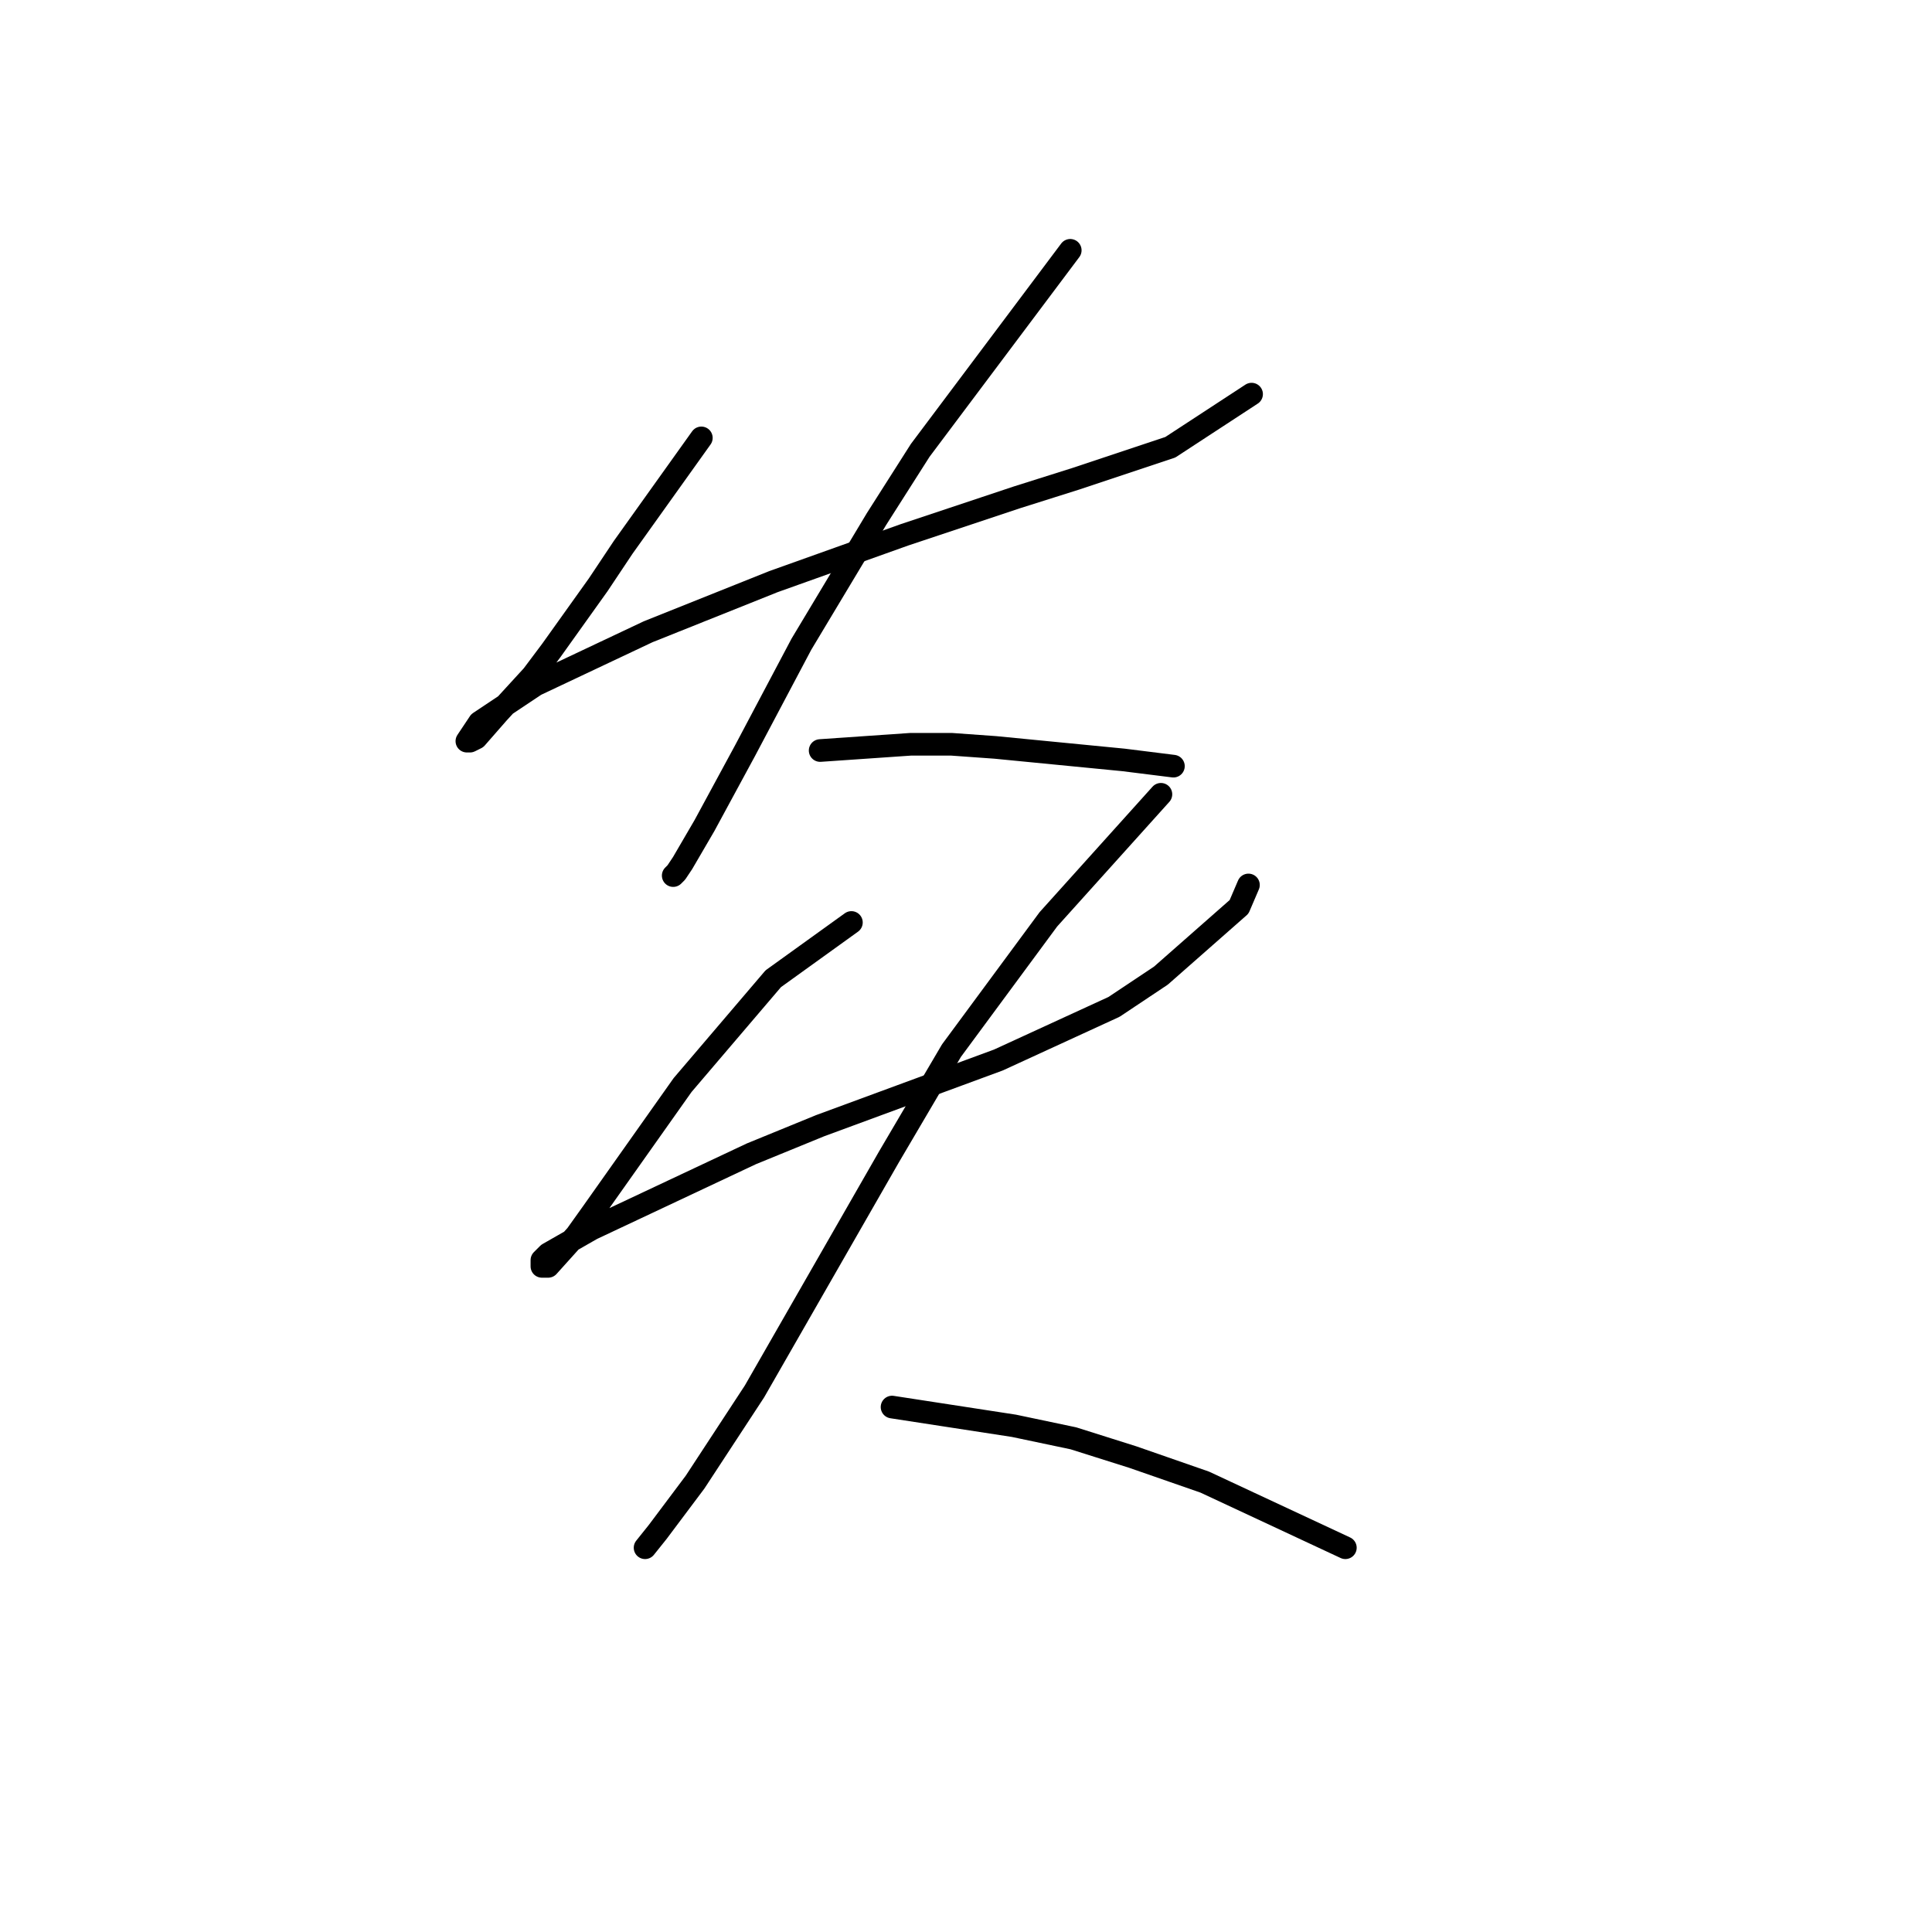 <?xml version="1.0" standalone="no"?>
    <svg width="256" height="256" xmlns="http://www.w3.org/2000/svg" version="1.1">
    <polyline stroke="black" stroke-width="3" stroke-linecap="round" fill="transparent" stroke-linejoin="round" points="92.932 58.023 82.576 72.522 79.262 77.493 73.048 86.193 70.562 89.507 66.006 94.478 63.106 97.792 62.277 98.206 61.863 98.206 63.52 95.721 70.977 90.749 85.89 83.707 102.46 77.079 119.858 70.865 134.772 65.894 142.642 63.409 155.07 59.266 165.841 52.224 165.841 52.224 " />
        <polyline stroke="black" stroke-width="3" stroke-linecap="round" fill="transparent" stroke-linejoin="round" points="141.814 33.168 121.93 59.681 116.13 68.794 106.188 85.364 98.732 99.449 93.346 109.391 90.447 114.362 89.618 115.605 89.204 116.019 89.204 116.019 " />
        <polyline stroke="black" stroke-width="3" stroke-linecap="round" fill="transparent" stroke-linejoin="round" points="108.674 99.449 120.687 98.62 126.072 98.62 131.872 99.035 148.856 100.692 155.484 101.52 155.484 101.52 " />
        <polyline stroke="black" stroke-width="3" stroke-linecap="round" fill="transparent" stroke-linejoin="round" points="112.816 122.233 102.46 129.689 90.447 143.774 78.433 160.758 76.362 163.658 72.634 167.801 71.805 167.801 71.805 166.972 72.634 166.144 78.433 162.829 99.56 152.887 108.674 149.159 132.286 140.46 147.613 133.418 153.827 129.275 164.184 120.161 165.426 117.262 165.426 117.262 " />
        <polyline stroke="black" stroke-width="3" stroke-linecap="round" fill="transparent" stroke-linejoin="round" points="153.827 105.248 138.914 121.818 126.072 139.217 117.787 153.302 99.974 184.371 92.104 196.384 87.133 203.012 85.475 205.083 85.475 205.083 " />
        <polyline stroke="black" stroke-width="3" stroke-linecap="round" fill="transparent" stroke-linejoin="round" points="118.201 186.442 134.357 188.927 142.228 190.584 150.099 193.07 159.627 196.384 178.268 205.083 178.268 205.083 " />
        </svg>